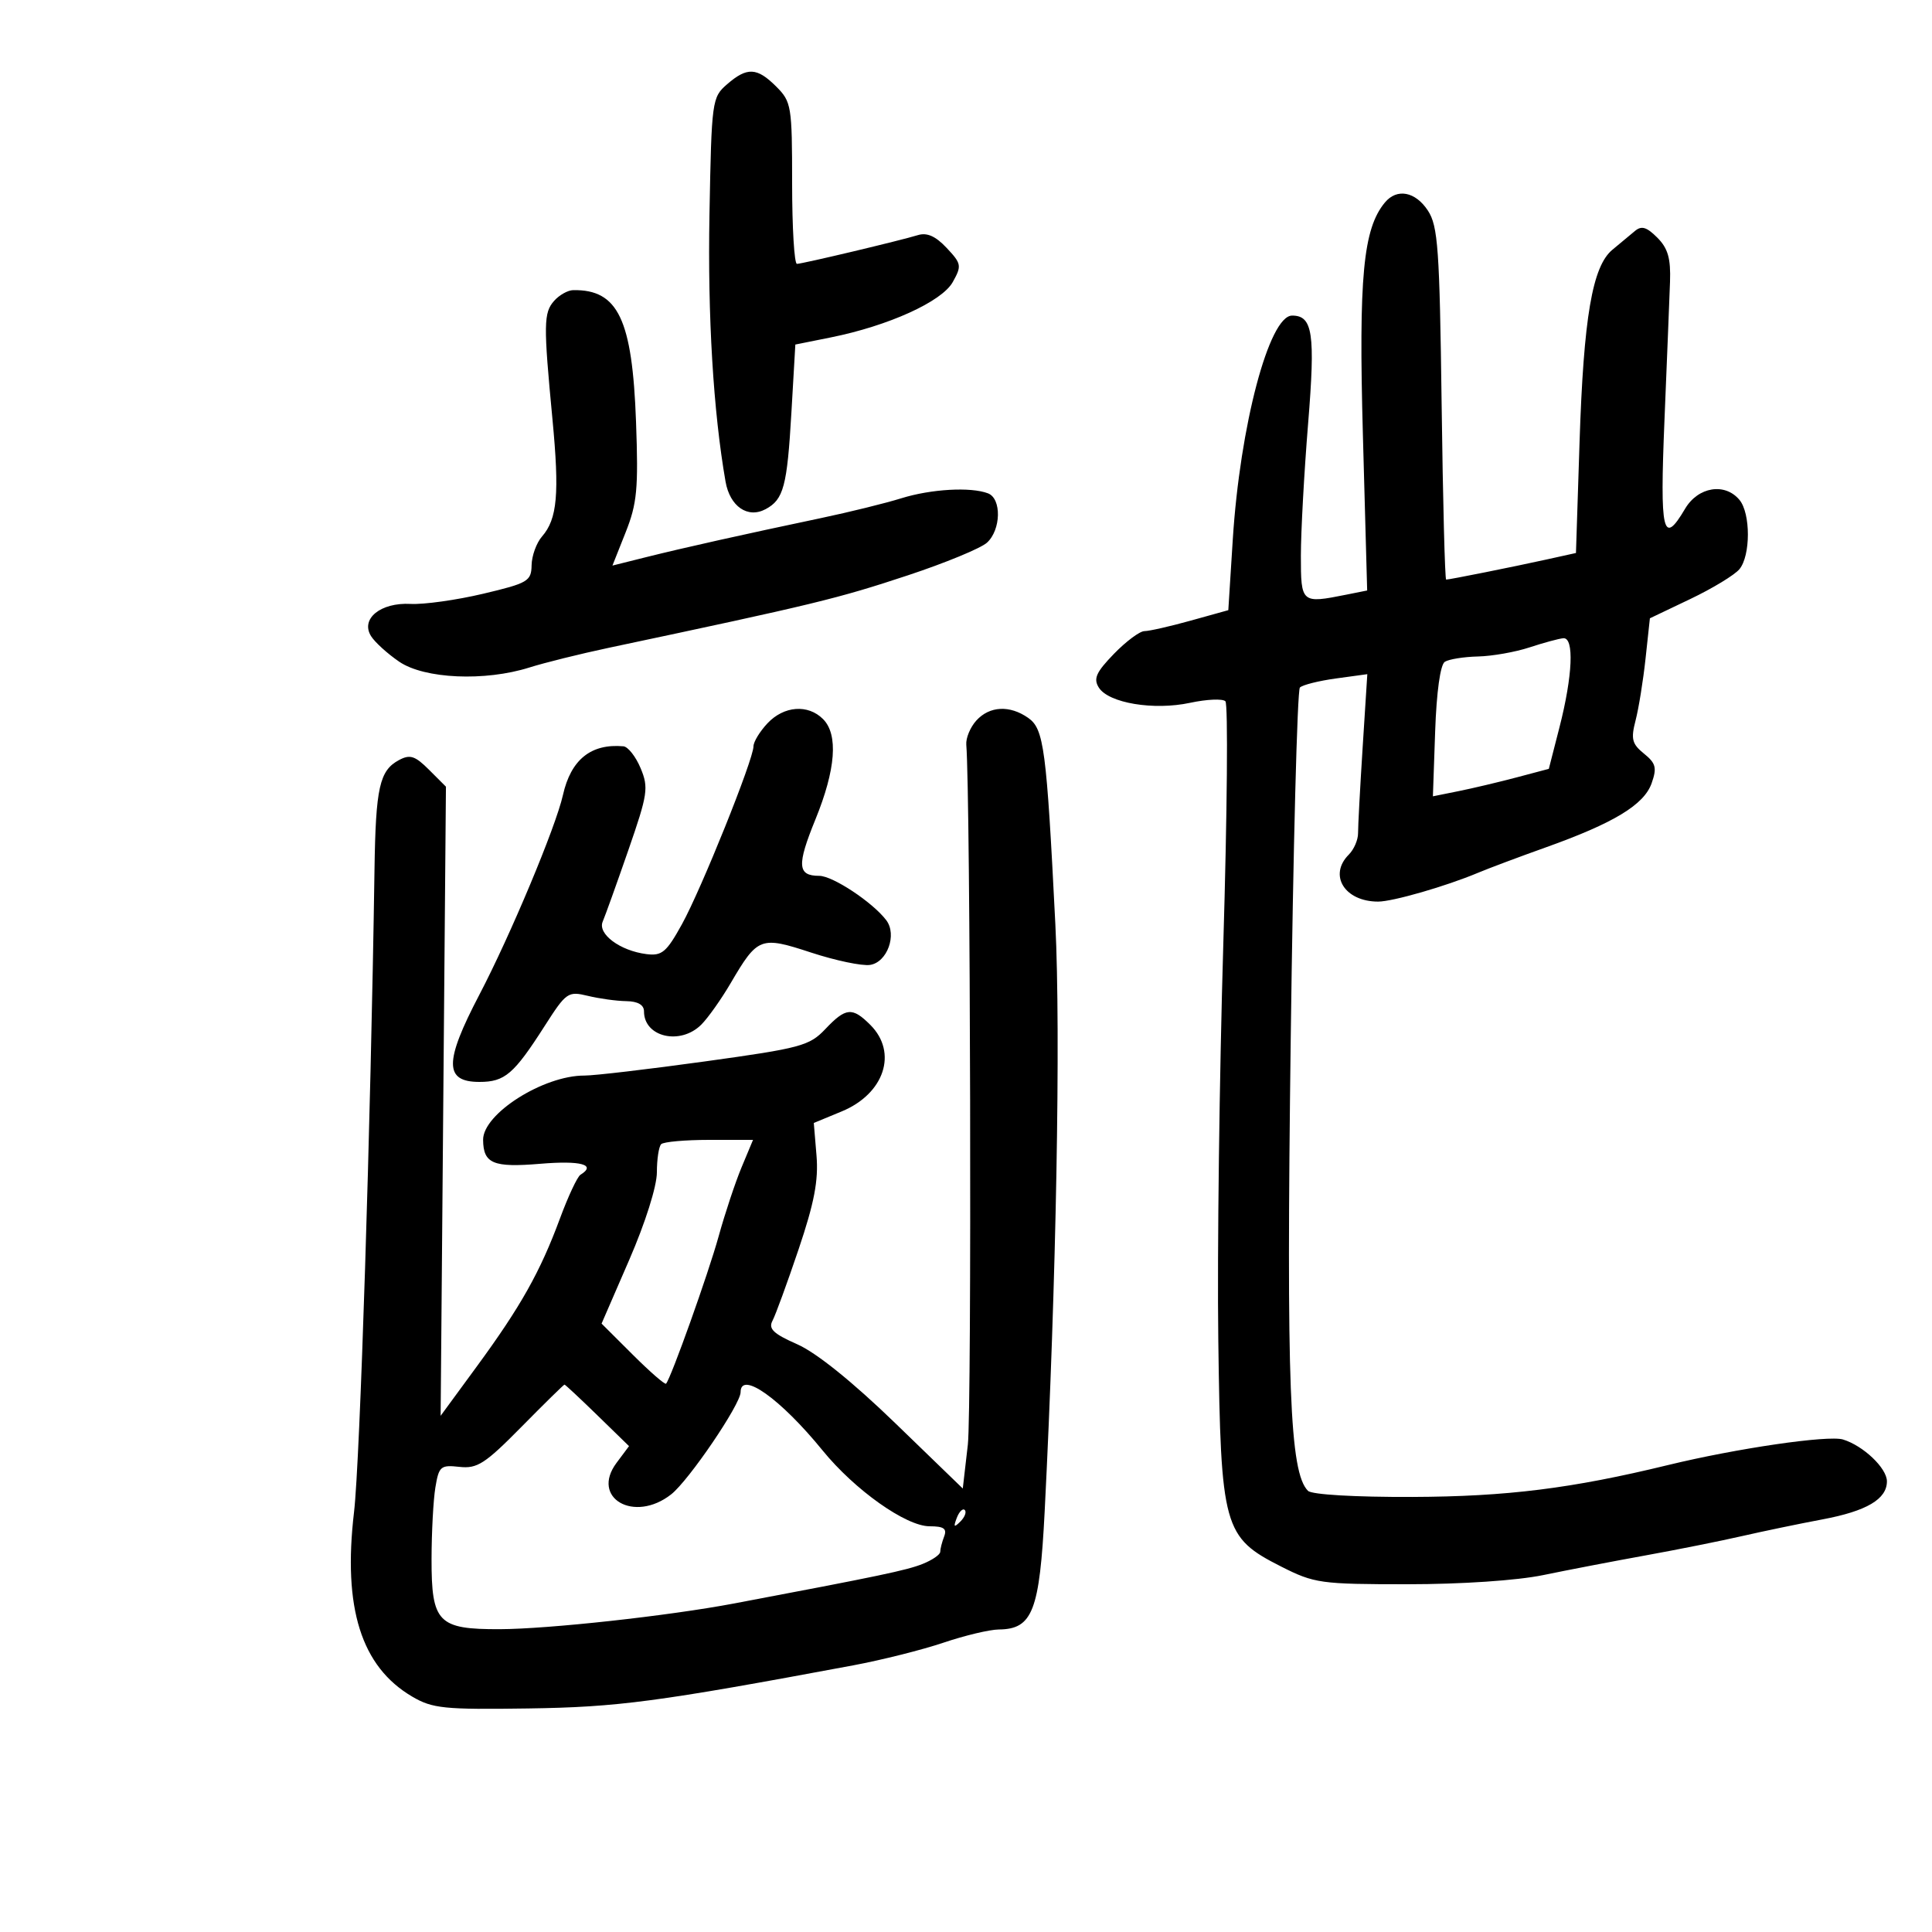 <svg xmlns="http://www.w3.org/2000/svg" width="300" height="300" viewBox="0 0 300 300" version="1.1">
	<path d="M 112.903 13.082 C 110.557 15.115, 110.492 15.593, 110.166 33.270 C 109.874 49.115, 110.763 63.908, 112.661 74.777 C 113.335 78.643, 116.104 80.550, 118.882 79.063 C 121.684 77.563, 122.226 75.527, 122.893 64 L 123.500 53.500 129 52.395 C 137.957 50.596, 146.241 46.839, 147.940 43.804 C 149.357 41.273, 149.299 40.947, 146.997 38.497 C 145.277 36.666, 143.940 36.073, 142.522 36.512 C 139.825 37.346, 124.701 40.942, 123.750 40.974 C 123.338 40.988, 123 35.355, 123 28.455 C 123 16.468, 122.891 15.800, 120.545 13.455 C 117.548 10.457, 116.019 10.382, 112.903 13.082 M 215.047 31.444 C 211.664 35.519, 210.956 43.017, 211.631 67.596 L 212.293 91.691 209.021 92.346 C 202.074 93.735, 202 93.672, 202 86.284 C 202 82.589, 202.505 73.364, 203.122 65.783 C 204.262 51.782, 203.847 48.988, 200.628 49.006 C 197.062 49.026, 192.543 66.116, 191.423 83.813 L 190.731 94.747 184.881 96.373 C 181.663 97.268, 178.437 98, 177.711 98 C 176.986 98, 174.853 99.589, 172.970 101.530 C 170.201 104.388, 169.754 105.386, 170.626 106.769 C 172.144 109.176, 179.154 110.344, 184.804 109.131 C 187.387 108.577, 189.851 108.469, 190.279 108.891 C 190.707 109.313, 190.562 126.272, 189.955 146.579 C 189.349 166.886, 188.998 194.525, 189.176 208 C 189.563 237.261, 189.964 238.709, 198.929 243.250 C 204.094 245.866, 205.051 246, 218.557 246 C 226.937 246, 235.571 245.418, 239.627 244.579 C 243.407 243.797, 250.550 242.424, 255.500 241.527 C 260.450 240.631, 267.200 239.279, 270.500 238.523 C 273.800 237.768, 279.425 236.600, 283 235.928 C 289.858 234.640, 293 232.783, 293 230.019 C 293 227.975, 289.328 224.481, 286.174 223.523 C 283.873 222.825, 269.644 224.904, 259 227.495 C 244.059 231.131, 233.965 232.390, 219.308 232.444 C 210.414 232.477, 203.697 232.084, 203.106 231.497 C 200.253 228.668, 199.734 215.156, 200.421 161.500 C 200.801 131.800, 201.442 107.167, 201.846 106.760 C 202.250 106.352, 204.771 105.719, 207.449 105.352 L 212.316 104.685 211.589 116.092 C 211.190 122.367, 210.870 128.343, 210.879 129.374 C 210.887 130.405, 210.243 131.900, 209.447 132.696 C 206.245 135.898, 208.799 140, 213.996 140 C 216.262 140, 224.532 137.615, 229.500 135.529 C 231.150 134.836, 235.886 133.060, 240.024 131.583 C 250.591 127.811, 255.288 124.965, 256.464 121.623 C 257.308 119.222, 257.127 118.521, 255.275 117.022 C 253.415 115.516, 253.222 114.752, 253.969 111.877 C 254.452 110.019, 255.151 105.690, 255.521 102.254 L 256.195 96.009 262.465 93.017 C 265.913 91.371, 269.347 89.287, 270.095 88.386 C 271.844 86.278, 271.851 79.730, 270.105 77.626 C 267.848 74.907, 263.676 75.585, 261.659 79 C 258.203 84.851, 257.731 82.826, 258.458 65.250 C 258.839 56.037, 259.227 46.372, 259.319 43.771 C 259.448 40.120, 258.996 38.552, 257.338 36.893 C 255.676 35.232, 254.884 35.004, 253.845 35.891 C 253.105 36.521, 251.549 37.816, 250.386 38.769 C 247.261 41.328, 245.900 49.288, 245.271 68.685 L 244.714 85.869 240.107 86.886 C 234.926 88.029, 225.084 90, 224.556 90 C 224.366 90, 224.050 77.717, 223.855 62.706 C 223.542 38.638, 223.290 35.091, 221.727 32.706 C 219.782 29.737, 216.913 29.195, 215.047 31.444 M 86.050 46.710 C 84.404 48.564, 84.379 50.325, 85.783 65.073 C 86.889 76.681, 86.543 80.578, 84.165 83.304 C 83.300 84.297, 82.571 86.305, 82.546 87.768 C 82.503 90.244, 81.984 90.549, 75 92.202 C 70.875 93.179, 65.812 93.887, 63.748 93.776 C 59.100 93.527, 55.946 96.092, 57.611 98.769 C 58.203 99.721, 60.174 101.512, 61.992 102.750 C 65.910 105.418, 75.291 105.834, 82.215 103.646 C 84.572 102.902, 90.100 101.530, 94.500 100.597 C 126.578 93.799, 129.980 92.975, 141 89.328 C 146.775 87.416, 152.287 85.141, 153.250 84.271 C 155.444 82.289, 155.551 77.425, 153.418 76.607 C 150.739 75.579, 144.574 75.932, 139.928 77.380 C 137.493 78.139, 131.900 79.518, 127.500 80.444 C 115.503 82.969, 106.103 85.069, 100.300 86.521 L 95.099 87.822 97.149 82.661 C 98.926 78.186, 99.140 75.905, 98.763 65.500 C 98.184 49.569, 95.974 44.938, 89 45.052 C 88.175 45.065, 86.847 45.811, 86.050 46.710 M 237.500 100.528 C 235.300 101.253, 231.700 101.888, 229.500 101.938 C 227.300 101.989, 224.983 102.361, 224.350 102.765 C 223.650 103.213, 223.063 107.441, 222.850 113.575 L 222.500 123.651 226.500 122.845 C 228.700 122.401, 232.750 121.442, 235.500 120.713 L 240.500 119.387 242.152 112.943 C 244.207 104.927, 244.465 98.961, 242.750 99.105 C 242.063 99.163, 239.700 99.803, 237.500 100.528 M 119.174 112.314 C 117.978 113.587, 117 115.196, 117 115.890 C 117 117.924, 108.908 138.052, 105.900 143.500 C 103.491 147.862, 102.788 148.456, 100.389 148.155 C 96.285 147.640, 92.763 145.023, 93.589 143.102 C 93.967 142.221, 95.755 137.240, 97.562 132.033 C 100.590 123.304, 100.739 122.310, 99.474 119.283 C 98.719 117.477, 97.517 115.948, 96.801 115.885 C 91.765 115.439, 88.645 117.955, 87.413 123.455 C 86.302 128.415, 79.250 145.259, 74.415 154.500 C 68.967 164.914, 68.974 168, 74.448 168 C 78.389 168, 79.786 166.802, 84.575 159.315 C 87.924 154.080, 88.199 153.888, 91.284 154.636 C 93.053 155.065, 95.737 155.435, 97.250 155.458 C 99.049 155.485, 100 156.036, 100 157.050 C 100 161.049, 105.648 162.352, 108.898 159.102 C 109.942 158.058, 111.988 155.171, 113.443 152.687 C 117.660 145.492, 118.078 145.333, 125.958 147.916 C 129.728 149.152, 133.837 150.014, 135.089 149.832 C 137.763 149.442, 139.329 145.138, 137.616 142.886 C 135.497 140.100, 129.305 136, 127.215 136 C 123.822 136, 123.711 134.372, 126.618 127.241 C 129.782 119.481, 130.193 114.050, 127.799 111.656 C 125.459 109.316, 121.723 109.602, 119.174 112.314 M 151.601 111.888 C 150.661 112.927, 149.961 114.614, 150.045 115.638 C 150.693 123.536, 150.905 218.965, 150.287 224.318 L 149.500 231.135 139 220.974 C 132.387 214.574, 126.761 210.046, 123.803 208.742 C 120.096 207.108, 119.284 206.337, 119.951 205.086 C 120.416 204.214, 122.239 199.226, 124.002 194.003 C 126.443 186.770, 127.107 183.298, 126.787 179.439 L 126.366 174.373 130.706 172.578 C 137.324 169.841, 139.441 163.441, 135.148 159.148 C 132.342 156.342, 131.337 156.436, 128.151 159.799 C 125.691 162.396, 124.347 162.758, 109.500 164.812 C 100.700 166.030, 92.272 167.020, 90.770 167.013 C 84.393 166.983, 74.978 172.951, 75.017 177 C 75.051 180.686, 76.581 181.325, 83.904 180.711 C 90.218 180.182, 92.664 180.853, 90.130 182.420 C 89.651 182.716, 88.216 185.780, 86.941 189.229 C 83.884 197.493, 80.855 202.882, 74.045 212.173 L 68.421 219.846 68.833 171 L 69.245 122.154 66.629 119.538 C 64.449 117.358, 63.671 117.106, 61.959 118.022 C 58.931 119.642, 58.341 122.274, 58.152 135 C 57.558 174.955, 55.904 226.891, 54.973 234.799 C 53.220 249.690, 56.091 258.798, 64.003 263.446 C 67.150 265.295, 68.950 265.479, 82 265.288 C 95.960 265.085, 102.012 264.282, 132.500 258.592 C 136.900 257.770, 143.200 256.187, 146.500 255.074 C 149.800 253.960, 153.668 253.038, 155.095 253.025 C 160.338 252.975, 161.428 250.163, 162.218 234.646 C 164.017 199.326, 164.723 160.440, 163.874 143.515 C 162.503 116.197, 162.107 113.188, 159.655 111.471 C 156.787 109.462, 153.650 109.625, 151.601 111.888 M 102.667 177.667 C 102.300 178.033, 102 180.001, 102 182.038 C 102 184.200, 100.212 189.862, 97.706 195.635 L 93.412 205.527 98.268 210.368 C 100.939 213.031, 103.260 215.050, 103.427 214.855 C 104.222 213.922, 109.989 197.761, 111.583 192 C 112.571 188.425, 114.179 183.588, 115.155 181.250 L 116.929 177 110.131 177 C 106.392 177, 103.033 177.300, 102.667 177.667 M 80.971 221.563 C 75.317 227.297, 74.102 228.082, 71.346 227.775 C 68.423 227.450, 68.150 227.682, 67.607 230.962 C 67.285 232.908, 67.017 237.918, 67.011 242.095 C 66.997 251.950, 68.023 253.008, 77.579 252.979 C 85.167 252.956, 103.782 250.914, 114 248.984 C 136.516 244.732, 140.780 243.838, 143.250 242.853 C 144.762 242.251, 146 241.399, 146 240.960 C 146 240.522, 146.273 239.452, 146.607 238.582 C 147.073 237.367, 146.551 237, 144.354 237 C 140.682 237, 132.727 231.364, 127.730 225.223 C 121.201 217.201, 115 212.795, 115 216.180 C 115 218.057, 106.962 229.885, 104.221 232.041 C 98.486 236.552, 91.656 232.617, 95.736 227.152 L 97.675 224.554 92.771 219.777 C 90.074 217.150, 87.771 215, 87.654 215 C 87.538 215, 84.530 217.953, 80.971 221.563 M 148.564 235.707 C 148.022 237.132, 148.136 237.247, 149.124 236.267 C 149.808 235.588, 150.115 234.781, 149.807 234.474 C 149.499 234.166, 148.940 234.721, 148.564 235.707" stroke="none" fill="black" fill-rule="evenodd"/>
</svg>